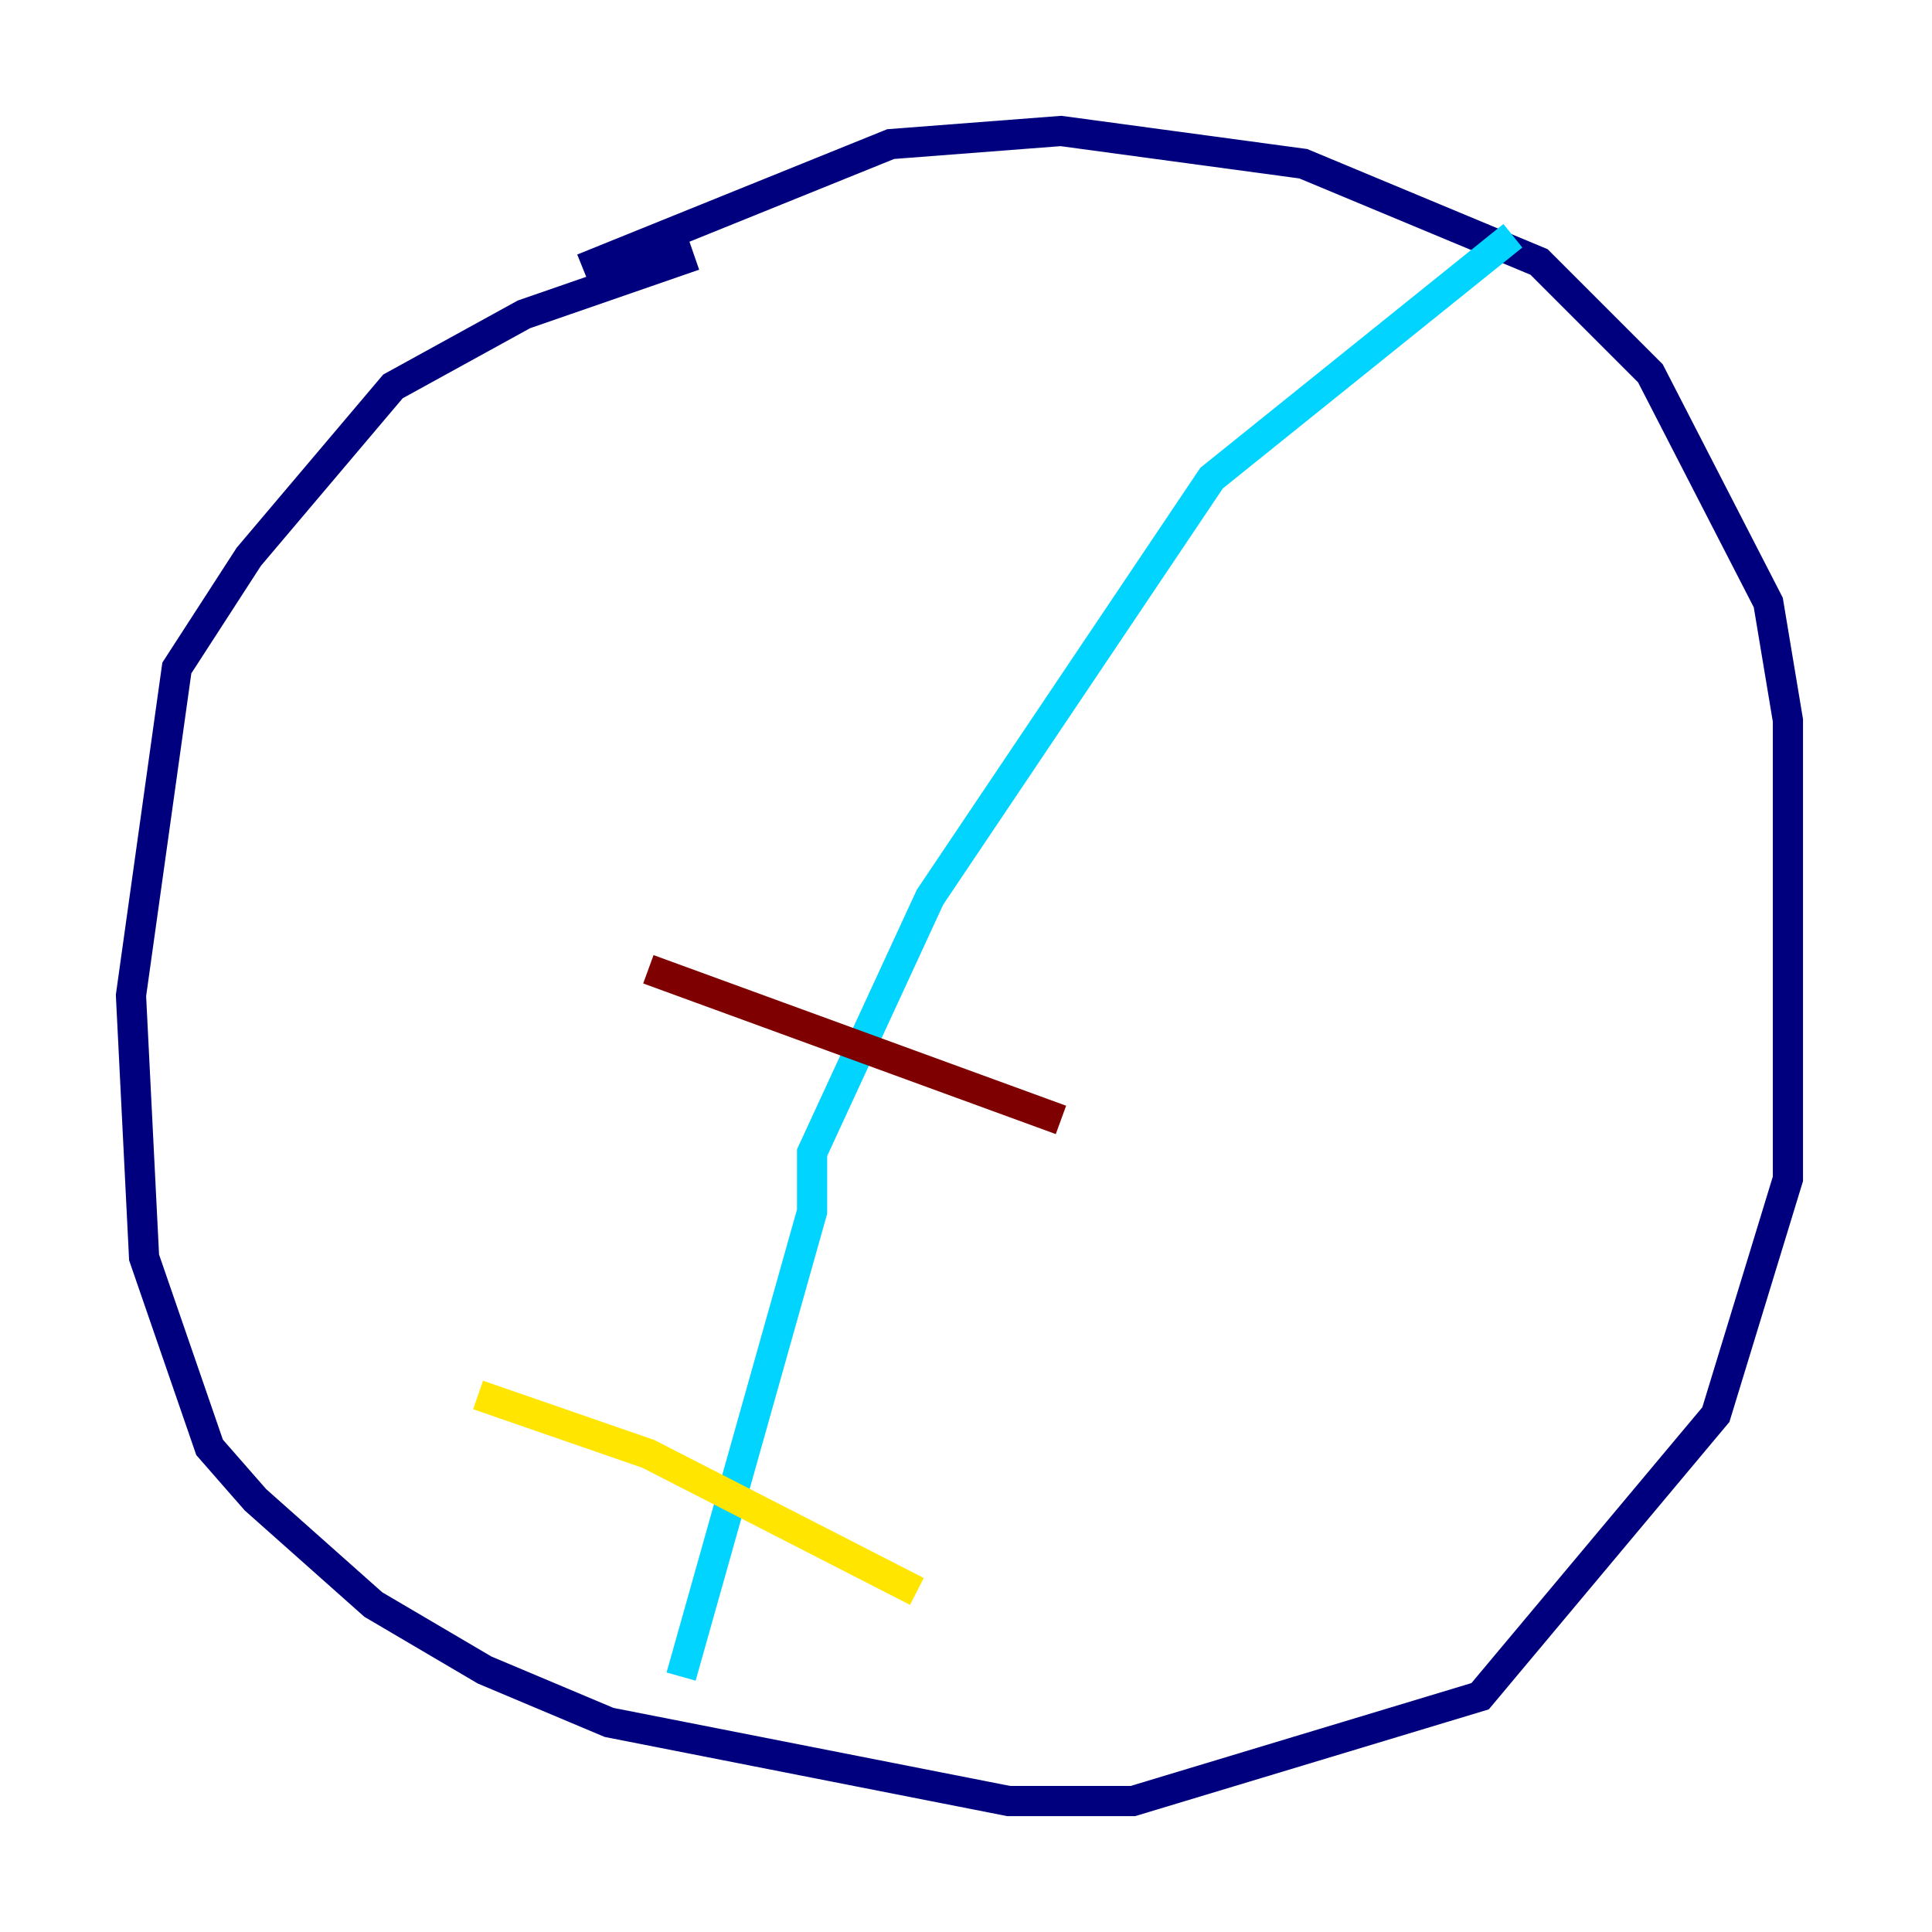 <?xml version="1.0" encoding="utf-8" ?>
<svg baseProfile="tiny" height="128" version="1.2" viewBox="0,0,128,128" width="128" xmlns="http://www.w3.org/2000/svg" xmlns:ev="http://www.w3.org/2001/xml-events" xmlns:xlink="http://www.w3.org/1999/xlink"><defs /><polyline fill="none" points="45.993,16.922 34.712,20.827 26.034,25.6 16.488,36.881 11.715,44.258 8.678,65.953 9.546,83.308 13.885,95.891 16.922,99.363 24.732,106.305 32.108,110.644 40.352,114.115 66.82,119.322 75.064,119.322 98.061,112.38 113.681,93.722 118.454,78.102 118.454,47.729 117.153,39.919 109.342,24.732 101.966,17.356 86.346,10.848 70.291,8.678 59.01,9.546 38.617,17.79" stroke="#00007f" stroke-width="2" /><polyline fill="none" points="45.125,111.078 53.803,80.271 53.803,76.366 61.614,59.444 80.271,31.675 100.231,15.62" stroke="#00d4ff" stroke-width="2" /><polyline fill="none" points="31.675,92.42 42.956,96.325 60.746,105.437" stroke="#ffe500" stroke-width="2" /><polyline fill="none" points="42.956,64.217 70.291,74.197" stroke="#7f0000" stroke-width="2" /></svg>